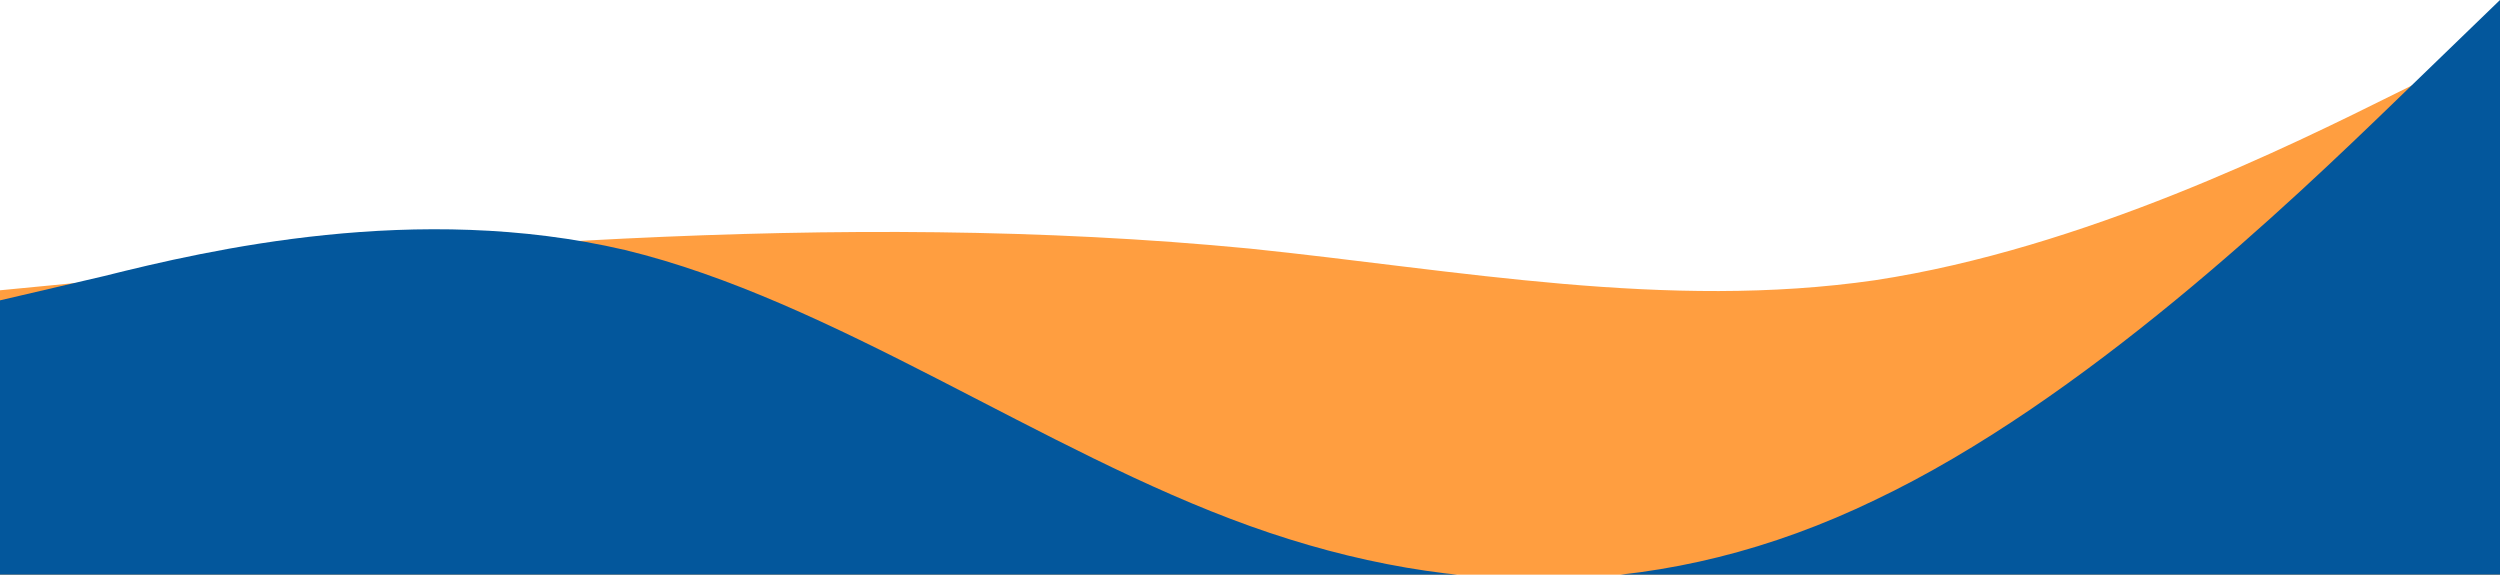 <svg width="1440" height="331" viewBox="0 0 1440 331" fill="none" xmlns="http://www.w3.org/2000/svg">
<path fill-rule="evenodd" clip-rule="evenodd" d="M0 167.203L60 161.409C120 155.614 240 143.198 360 137.404C480 131.609 600 131.609 720 143.198C840 155.614 960 178.792 1080 161.409C1200 143.198 1320 83.599 1380 53.8L1440 24V346H1380C1320 346 1200 346 1080 346C960 346 840 346 720 346C600 346 480 346 360 346C240 346 120 346 60 346H0V167.203Z" fill="#FF9E40"/>
<path fill-rule="evenodd" clip-rule="evenodd" d="M0 173L60 159C120 144 240 116 360 144C480 173 600 260 720 303C840 346 960 346 1080 288C1200 231 1320 116 1380 58L1440 0V346H1380C1320 346 1200 346 1080 346C960 346 840 346 720 346C600 346 480 346 360 346C240 346 120 346 60 346H0V173Z" fill="#03579C"/>
</svg>
